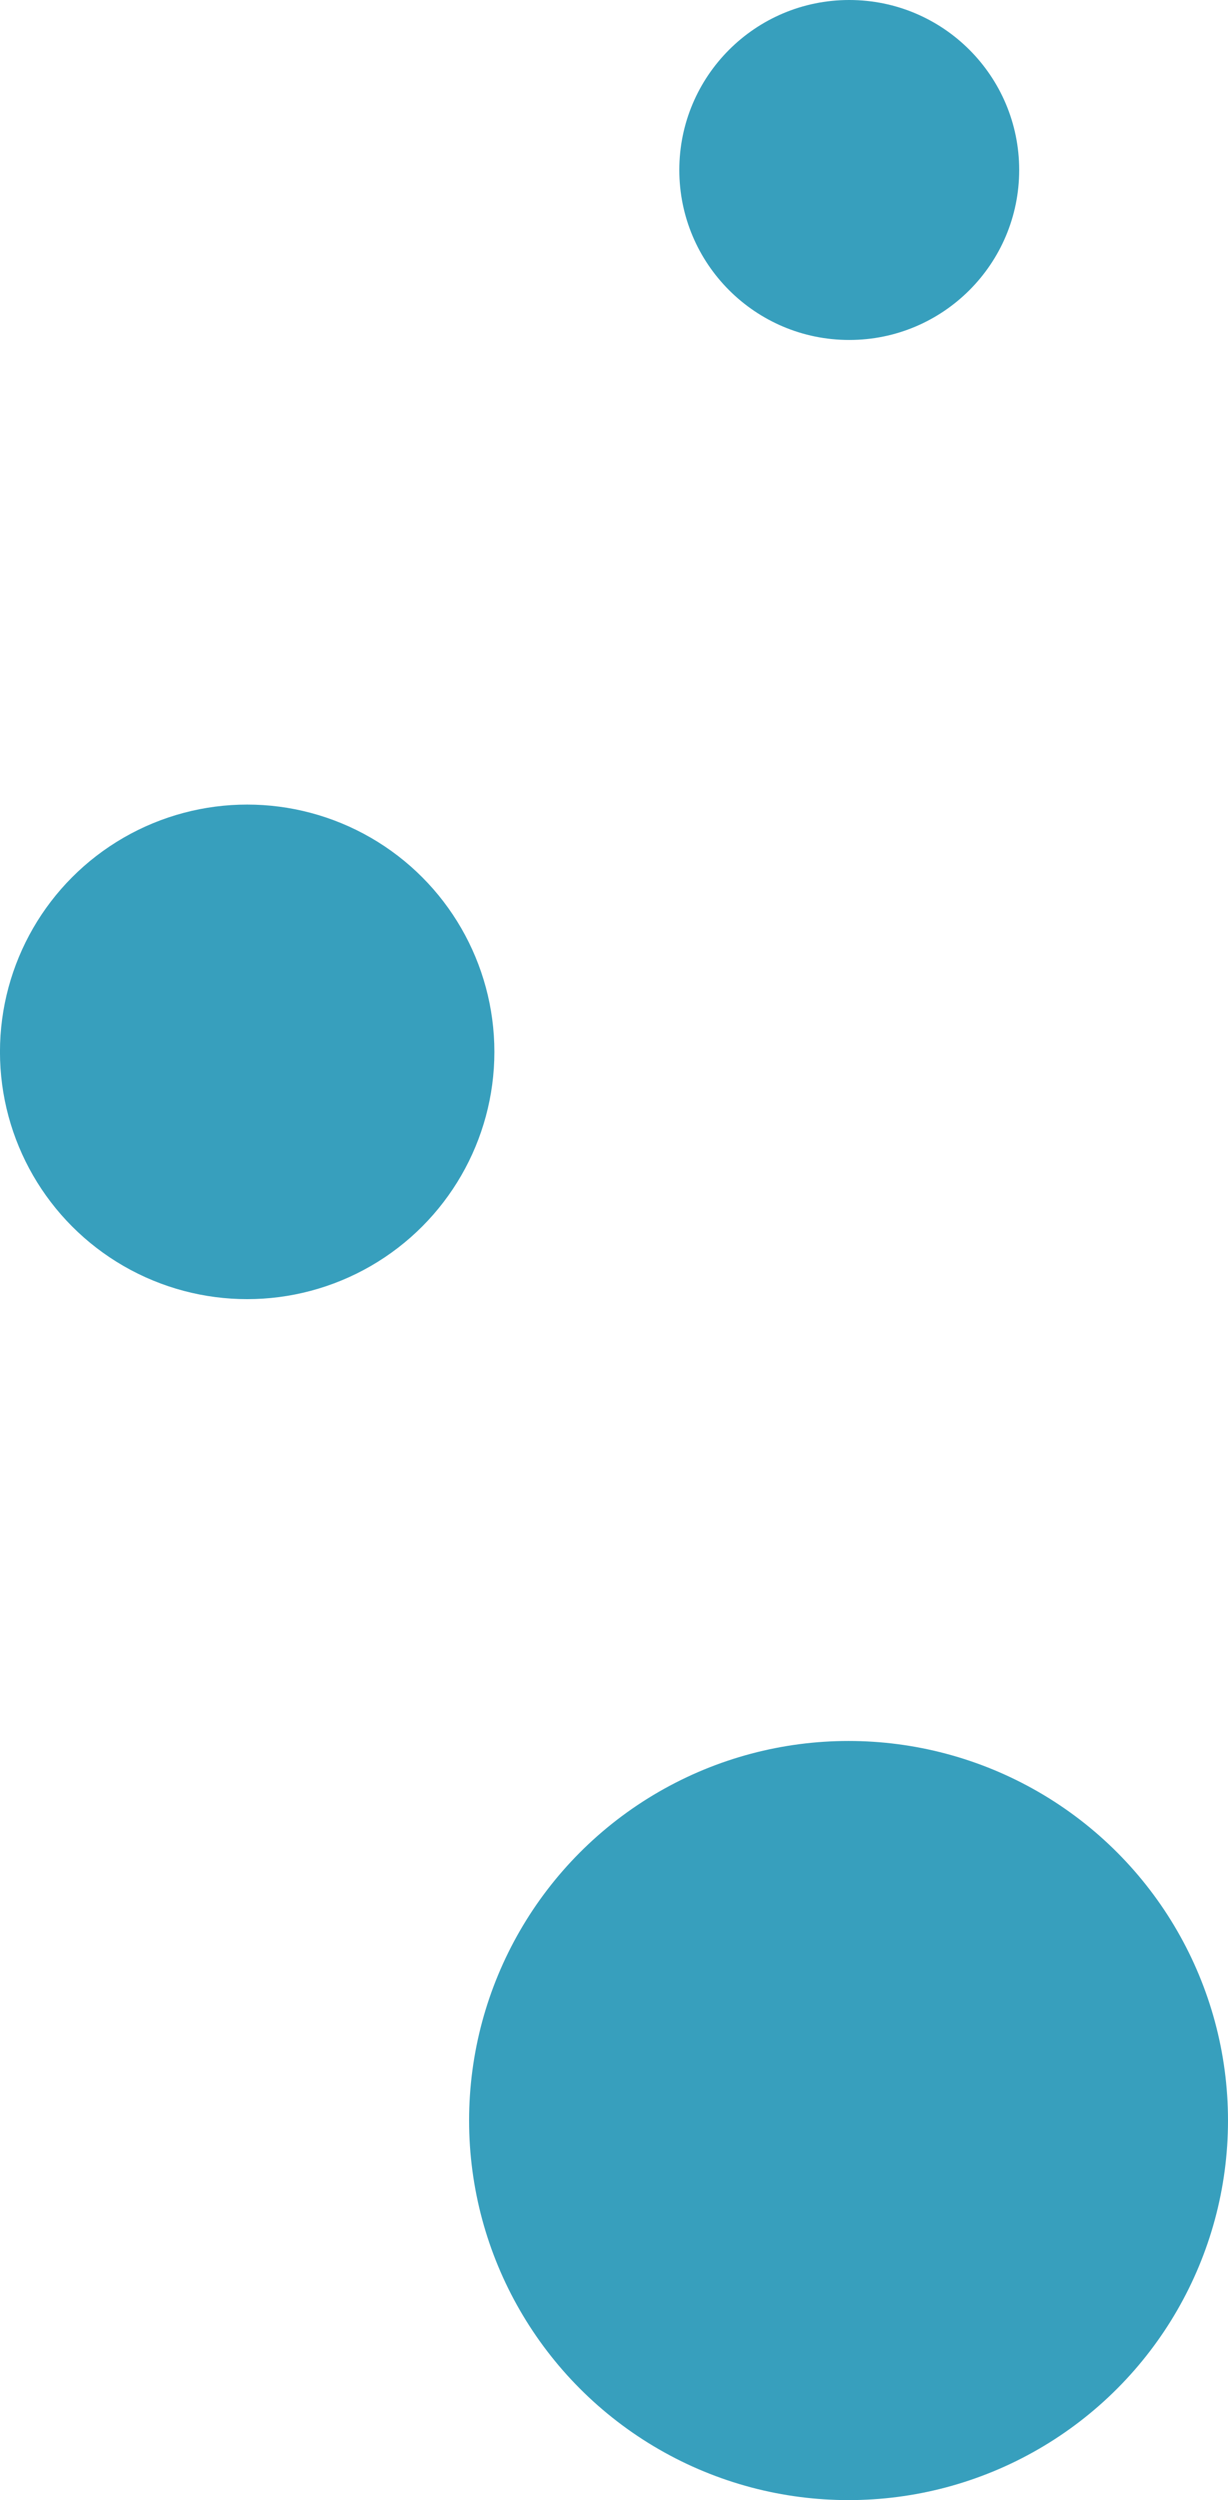 <?xml version="1.0" encoding="UTF-8" standalone="no"?>
<!-- Created with Inkscape (http://www.inkscape.org/) -->

<svg
   width="41.906mm"
   height="85.292mm"
   viewBox="0 0 41.906 85.292"
   version="1.1"
   id="svg1"
   inkscape:version="1.3 (0e150ed6c4, 2023-07-21)"
   sodipodi:docname="bubbles-right.svg"
   xmlns:inkscape="http://www.inkscape.org/namespaces/inkscape"
   xmlns:sodipodi="http://sodipodi.sourceforge.net/DTD/sodipodi-0.dtd"
   xmlns="http://www.w3.org/2000/svg"
   xmlns:svg="http://www.w3.org/2000/svg"
   xmlns:rdf="http://www.w3.org/1999/02/22-rdf-syntax-ns#"
   xmlns:cc="http://creativecommons.org/ns#"
   xmlns:dc="http://purl.org/dc/elements/1.1/">
  <title
     id="title1">bubbles (right)</title>
  <sodipodi:namedview
     id="namedview1"
     pagecolor="#ffffff"
     bordercolor="#999999"
     borderopacity="1"
     inkscape:showpageshadow="0"
     inkscape:pageopacity="0"
     inkscape:pagecheckerboard="0"
     inkscape:deskcolor="#d1d1d1"
     inkscape:document-units="mm"
     inkscape:zoom="0.76702441"
     inkscape:cx="81.483717"
     inkscape:cy="145.36695"
     inkscape:window-width="1920"
     inkscape:window-height="1057"
     inkscape:window-x="-8"
     inkscape:window-y="-8"
     inkscape:window-maximized="1"
     inkscape:current-layer="layer1" />
  <defs
     id="defs1" />
  <g
     inkscape:label="Layer 1"
     inkscape:groupmode="layer"
     id="layer1"
     transform="translate(-83.334,-110.067)">
    <ellipse
       style="fill:#379fbd;fill-opacity:1;stroke-width:0.356"
       id="path32"
       cx="-112.291"
       cy="182.409"
       rx="12.949"
       ry="12.949"
       transform="scale(-1,1)" />
    <circle
       style="fill:#379fbd;fill-opacity:1;stroke-width:0.232"
       id="path32-0"
       cx="-91.769"
       cy="145.951"
       r="8.436"
       transform="scale(-1,1)" />
    <ellipse
       style="fill:#379fbd;fill-opacity:1;stroke-width:0.16"
       id="path32-0-1"
       cx="-112.315"
       cy="115.866"
       rx="5.799"
       ry="5.799"
       transform="scale(-1,1)" />
  </g>
</svg>
